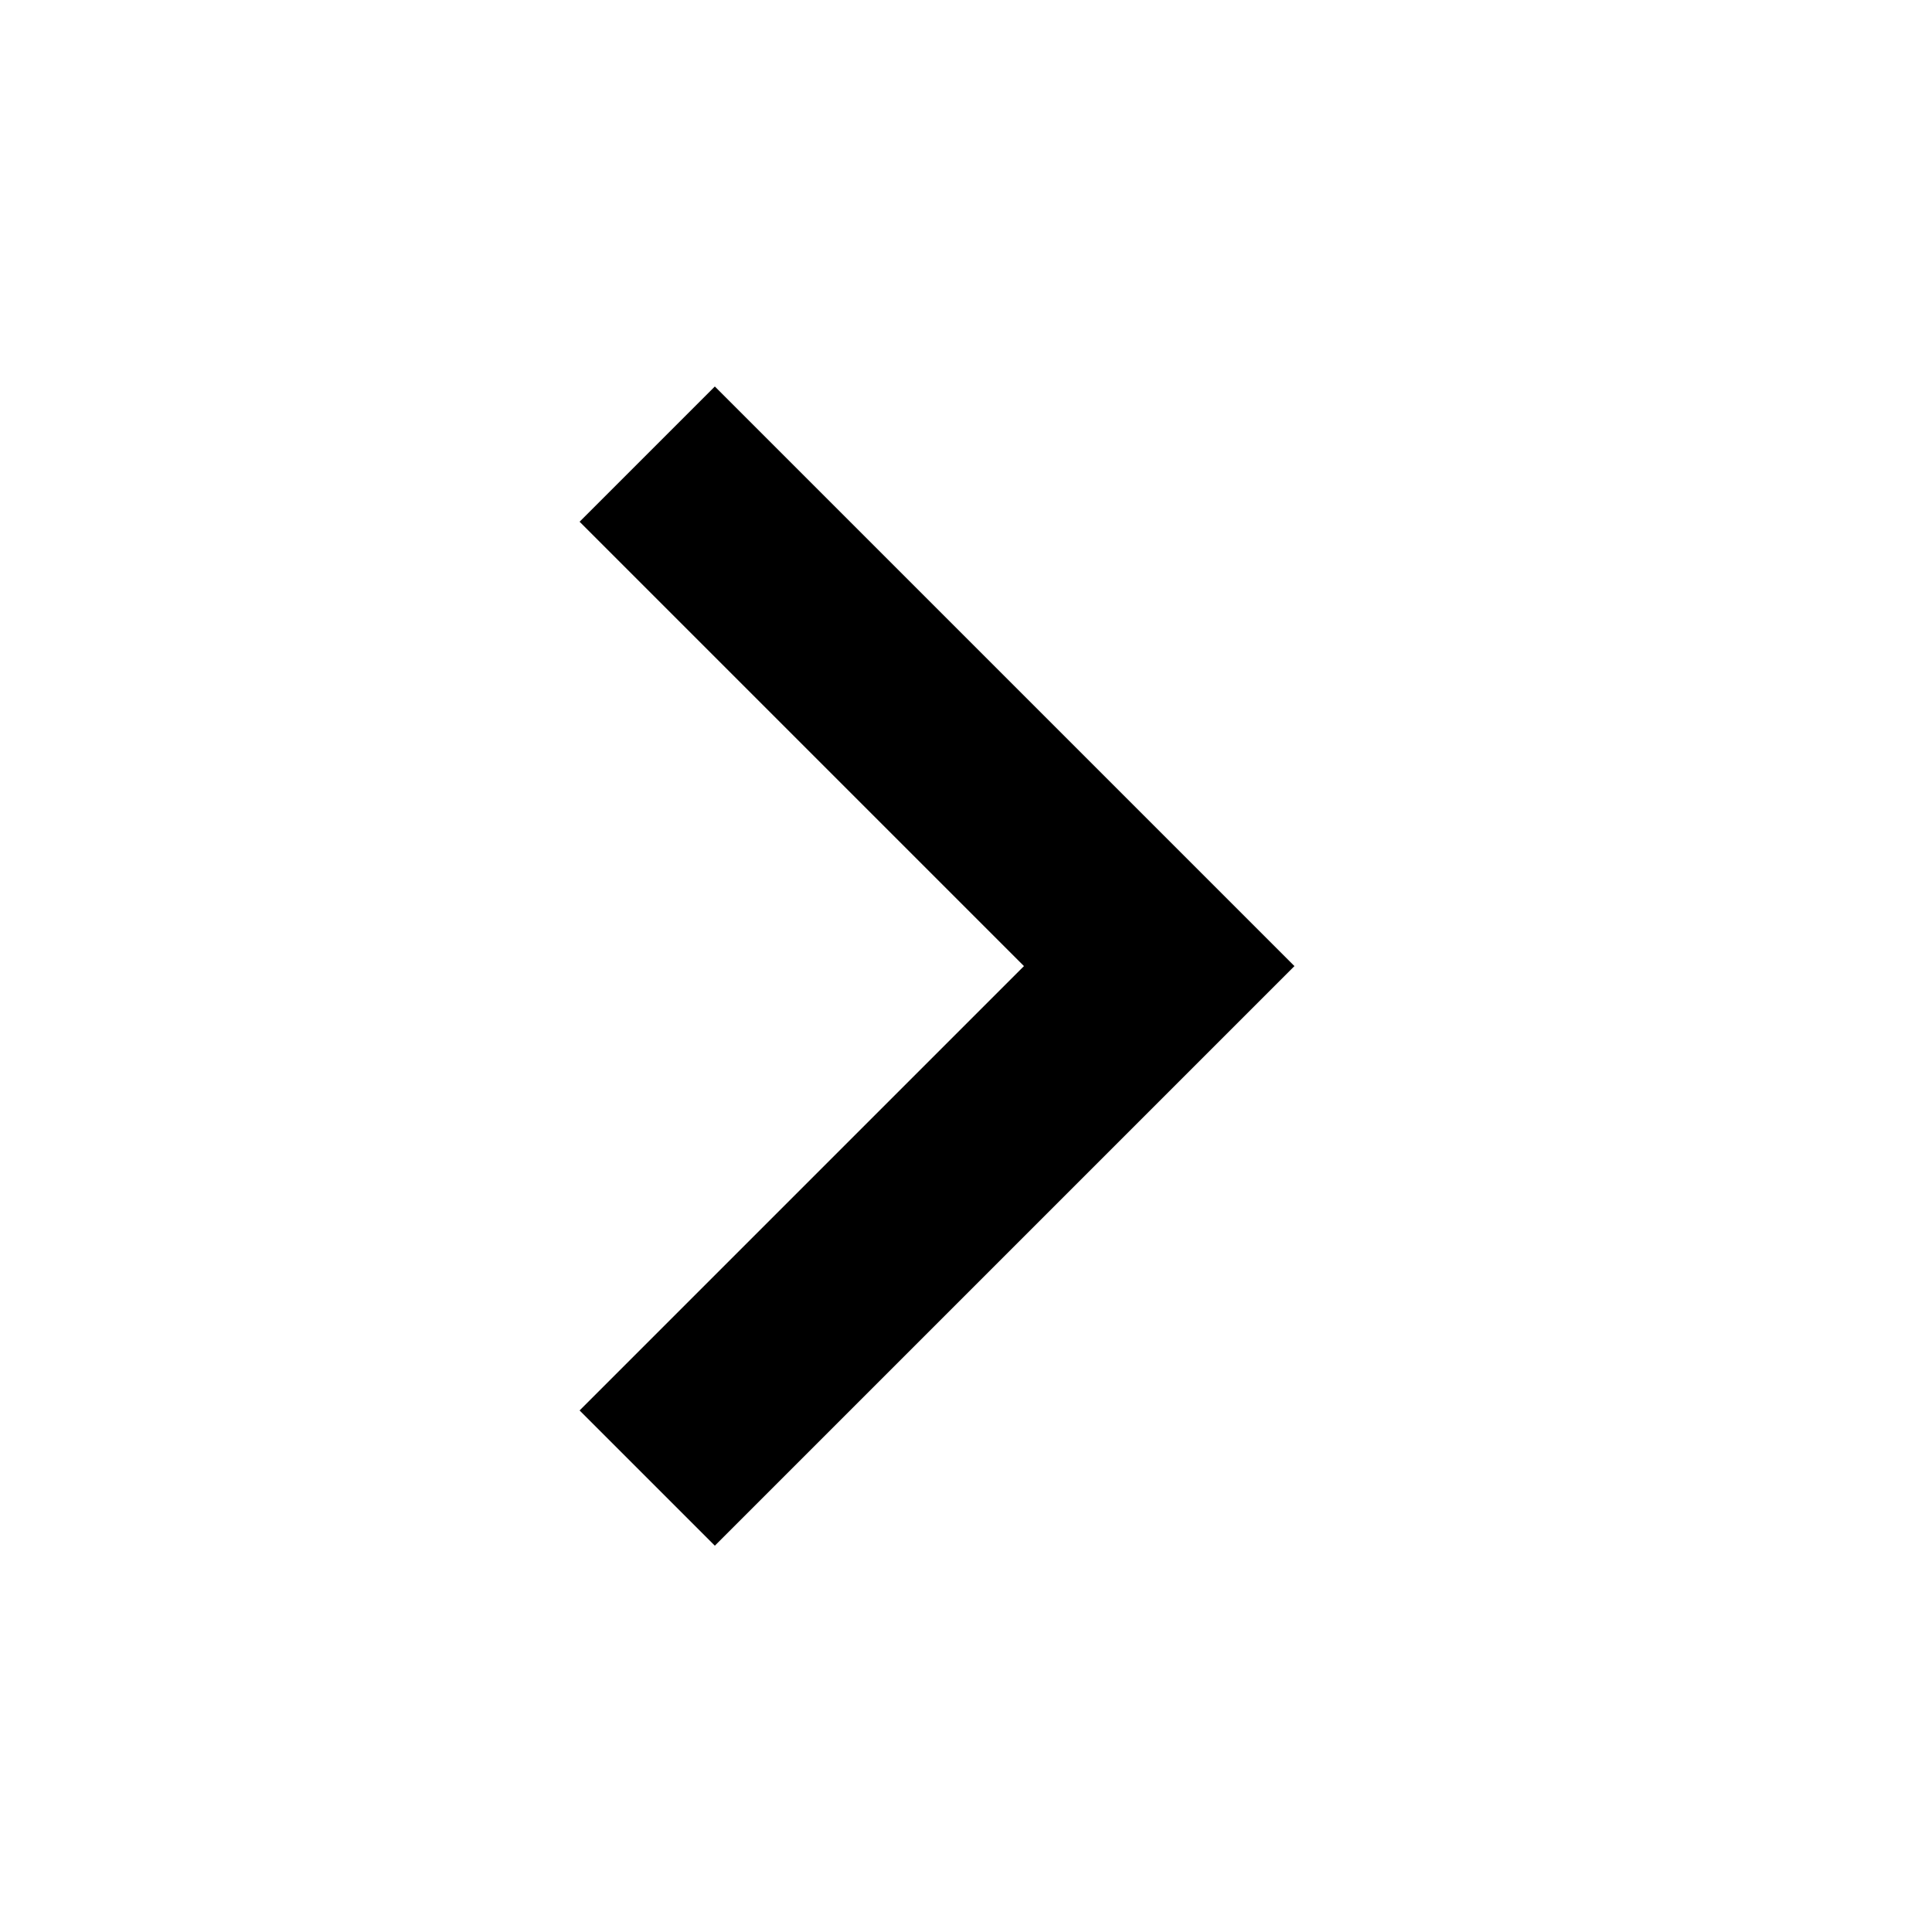 <svg data-name="Component 125 – 15" xmlns="http://www.w3.org/2000/svg" width="20" height="20" viewBox="0 0 20 20">
    <path data-name="Path 25953" d="m81.6 181.1 1.4-1.4 6 6-6 6-1.4-1.4 4.6-4.6z" transform="translate(-75.6 -175.699)" />
</svg>
